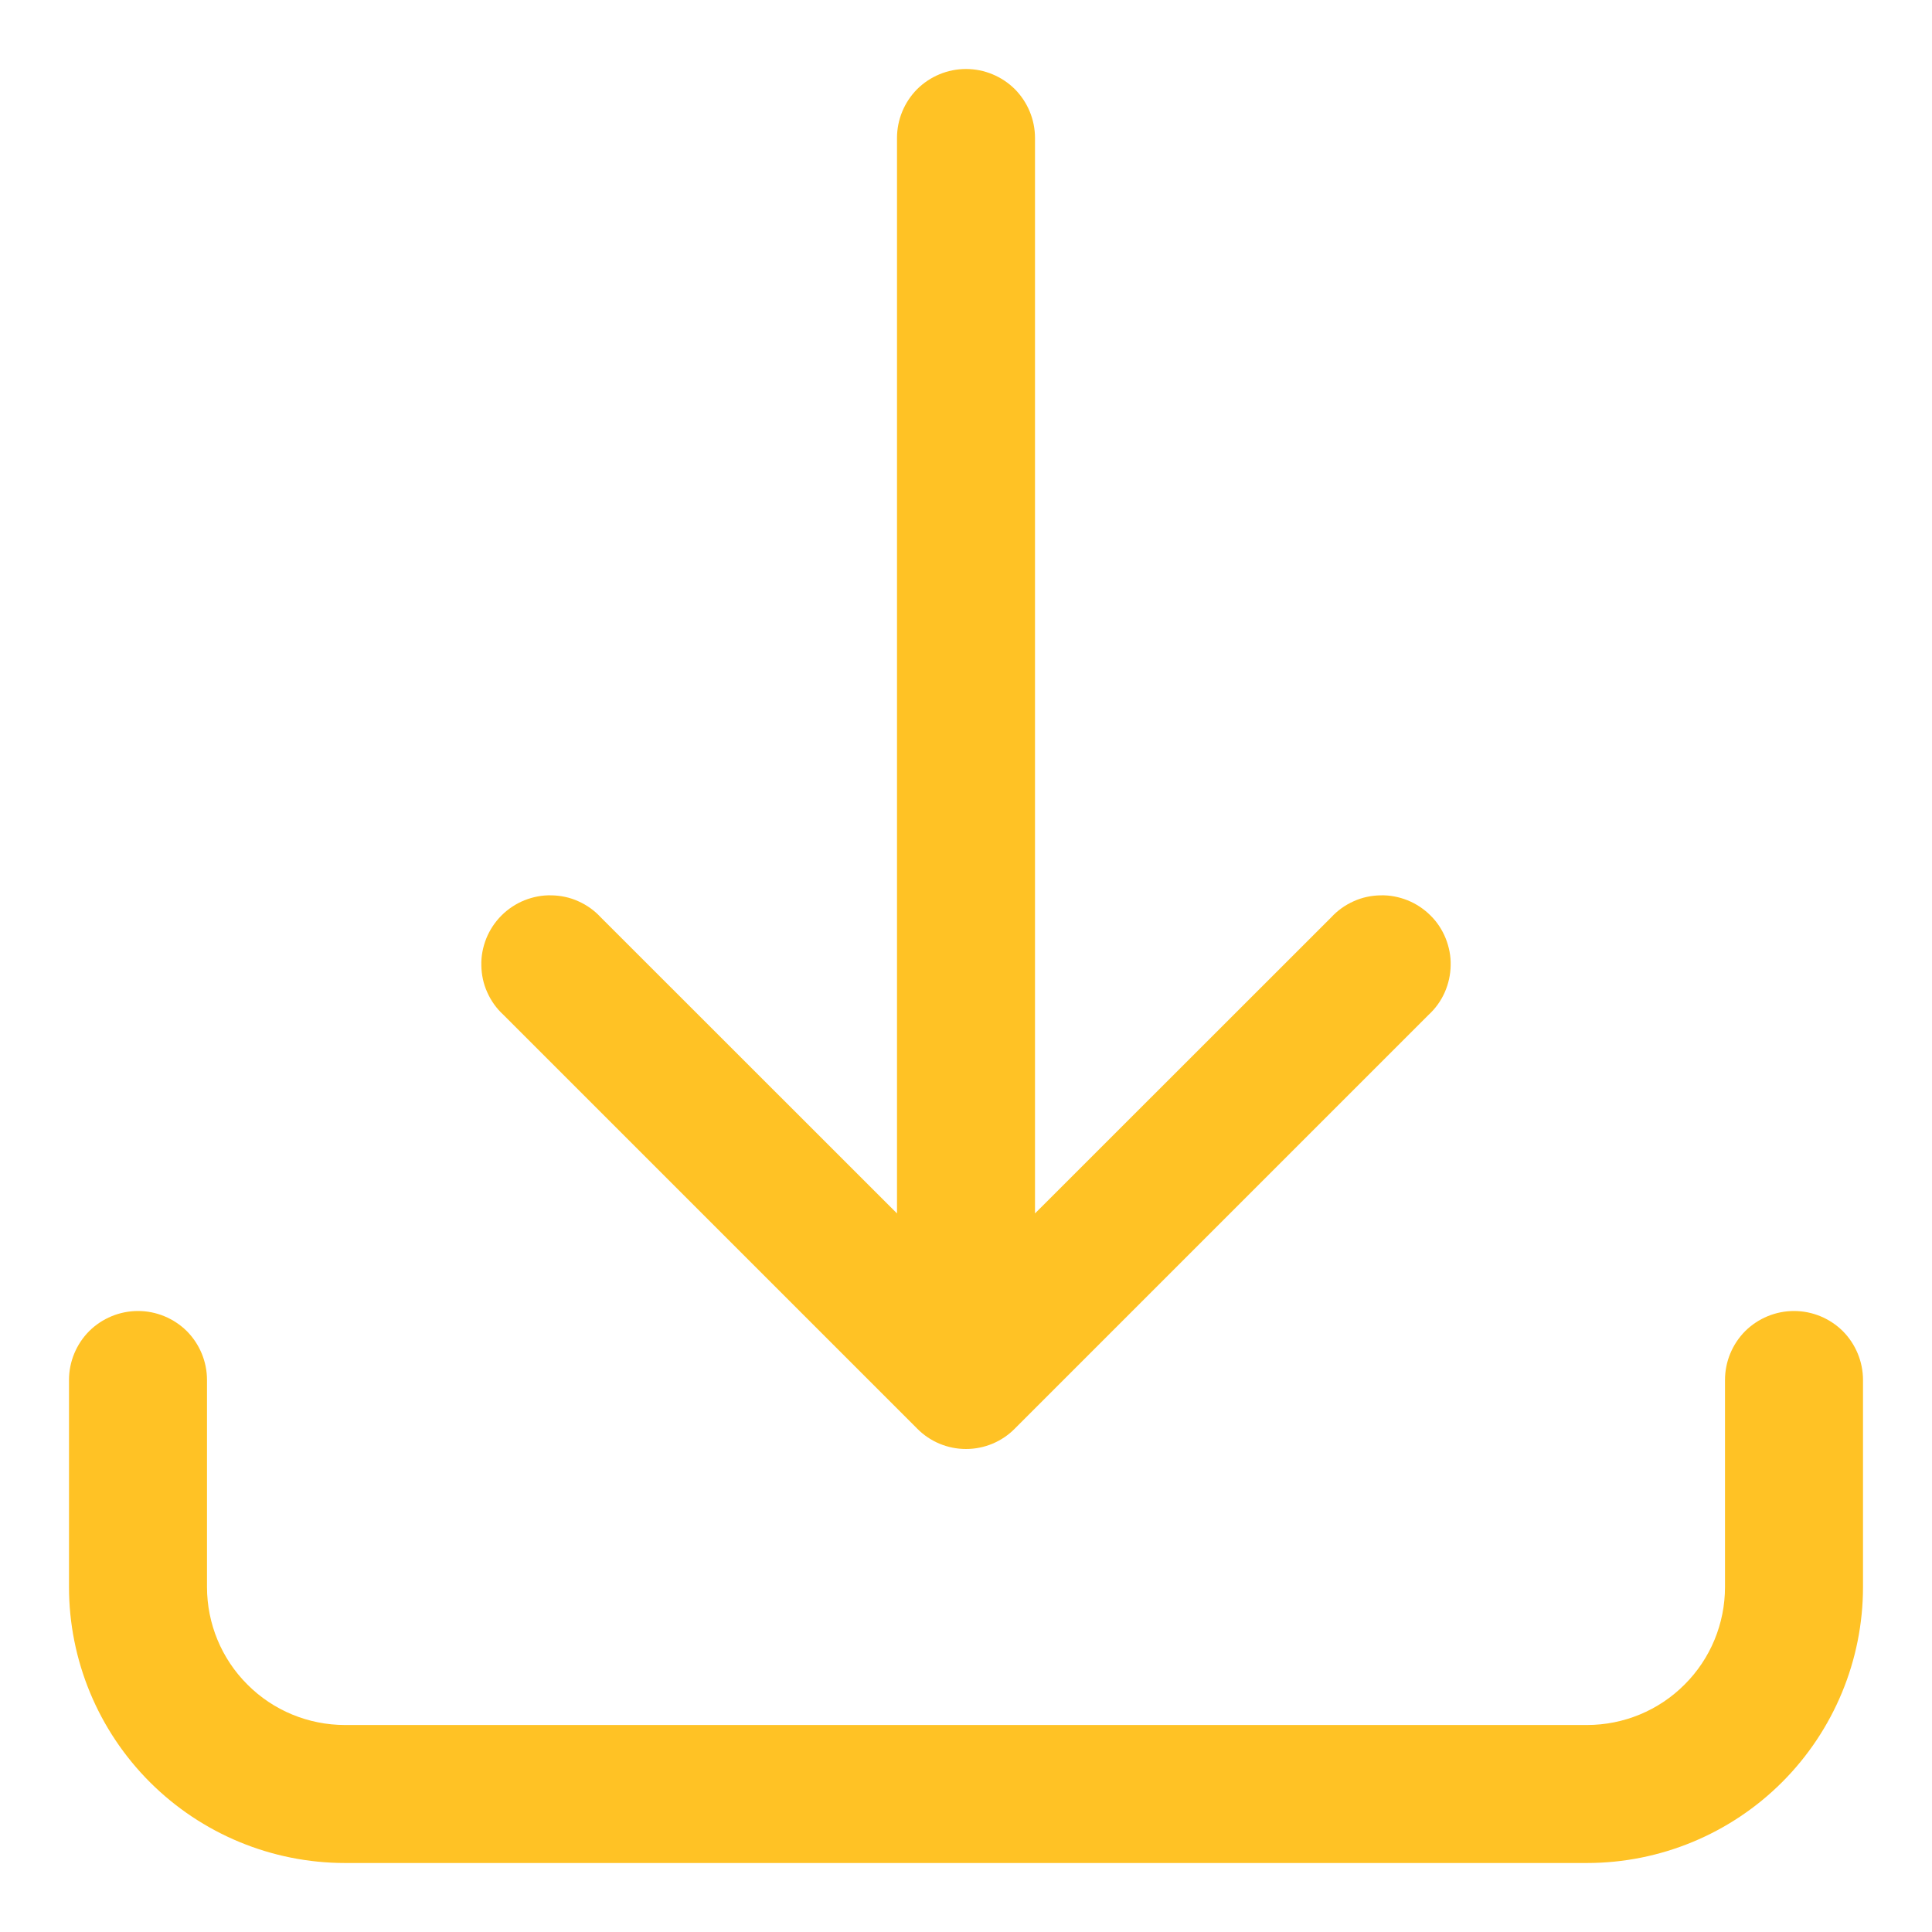 <svg width="14" height="14" viewBox="0 0 14 14" fill="none" xmlns="http://www.w3.org/2000/svg">
<path fill-rule="evenodd" clip-rule="evenodd" d="M7 0.5C7.133 0.5 7.26 0.553 7.354 0.646C7.447 0.74 7.5 0.867 7.5 1V8.793L9.647 6.647C9.692 6.598 9.748 6.558 9.809 6.531C9.87 6.503 9.937 6.489 10.004 6.488C10.071 6.486 10.137 6.499 10.2 6.524C10.262 6.549 10.319 6.587 10.366 6.634C10.414 6.681 10.451 6.738 10.476 6.8C10.501 6.863 10.514 6.929 10.512 6.996C10.511 7.063 10.496 7.13 10.469 7.191C10.442 7.252 10.402 7.308 10.353 7.353L7.353 10.353C7.26 10.447 7.133 10.5 7 10.5C6.867 10.5 6.74 10.447 6.647 10.353L3.647 7.353C3.598 7.308 3.558 7.252 3.531 7.191C3.503 7.13 3.489 7.063 3.488 6.996C3.486 6.929 3.499 6.863 3.524 6.8C3.549 6.738 3.587 6.681 3.634 6.634C3.681 6.587 3.738 6.549 3.8 6.524C3.863 6.499 3.929 6.486 3.996 6.488C4.063 6.489 4.13 6.503 4.191 6.531C4.252 6.558 4.308 6.598 4.353 6.647L6.5 8.793V1C6.5 0.867 6.553 0.74 6.646 0.646C6.74 0.553 6.867 0.5 7 0.5ZM1 9.5C1.133 9.5 1.26 9.553 1.354 9.646C1.447 9.74 1.5 9.867 1.5 10V11.5C1.5 11.765 1.605 12.02 1.793 12.207C1.98 12.395 2.235 12.5 2.5 12.5H11.5C11.765 12.5 12.02 12.395 12.207 12.207C12.395 12.02 12.5 11.765 12.5 11.5V10C12.5 9.867 12.553 9.74 12.646 9.646C12.74 9.553 12.867 9.5 13 9.5C13.133 9.5 13.26 9.553 13.354 9.646C13.447 9.74 13.5 9.867 13.5 10V11.5C13.5 12.03 13.289 12.539 12.914 12.914C12.539 13.289 12.03 13.5 11.5 13.5H2.5C1.97 13.5 1.461 13.289 1.086 12.914C0.711 12.539 0.5 12.03 0.5 11.5V10C0.5 9.867 0.553 9.74 0.646 9.646C0.74 9.553 0.867 9.5 1 9.5Z" fill="#FFC225"/>
</svg>
